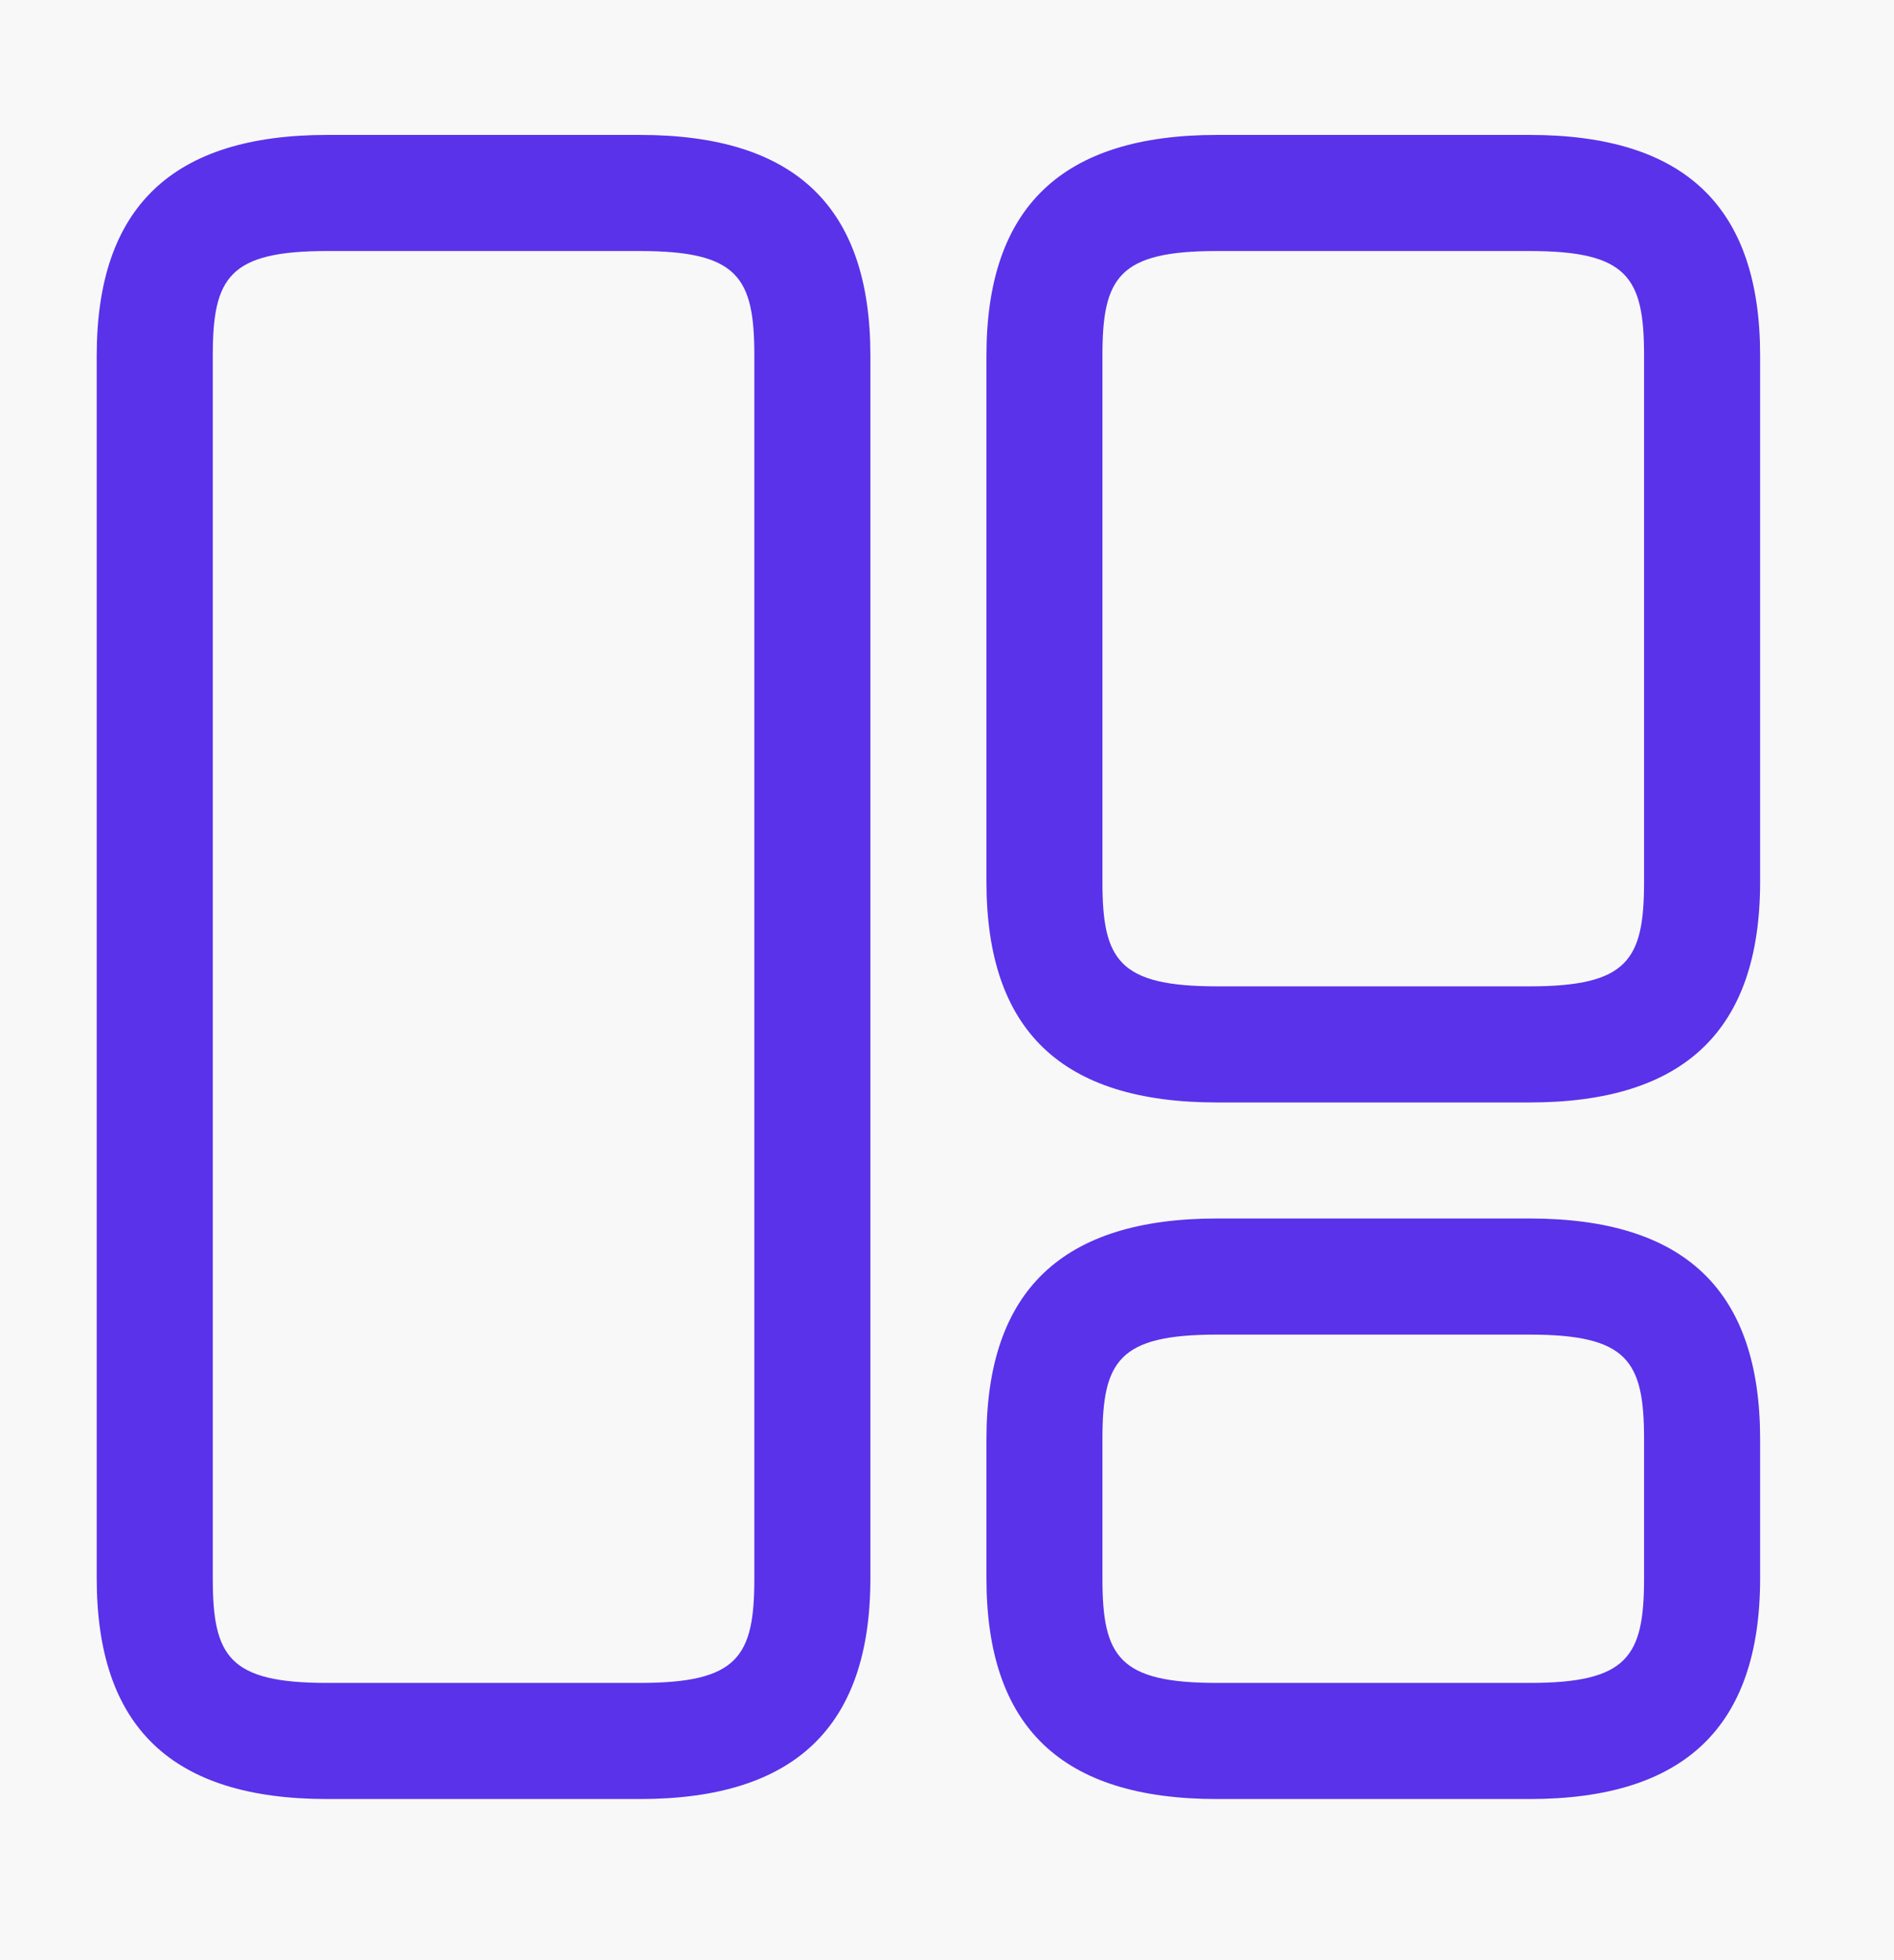 <svg width="29" height="30" viewBox="0 0 29 30" fill="none" xmlns="http://www.w3.org/2000/svg">
<rect width="29" height="30" fill="#292929"/>
<g id="Dashboard HR Management" clip-path="url(#clip0_0_1)">
<rect width="1440" height="1024" transform="translate(-40 -230)" fill="#F8FAFB"/>
<g id="Side Menu">
<g id="Rectangle 319" filter="url(#filter0_d_0_1)">
<mask id="path-1-inside-1_0_1" fill="white">
<path d="M-40 -128H233V794H-40V-128Z"/>
</mask>
<path d="M-40 -128H233V794H-40V-128Z" fill="white"/>
<path d="M232 -128V794H234V-128H232Z" fill="#E8E8E8" mask="url(#path-1-inside-1_0_1)"/>
</g>
<g id="Group 260">
<g id="Group 259">
<g id="Side Menu_2">
<rect id="Rectangle 296" x="-40" y="-16" width="272" height="62" fill="#F8F8F8"/>
<g id="Group 180">
<g id="Dashboard">
<g id="element-2 1">
<path id="Vector" d="M9.797 27.534H5.011C2.63 27.534 1.481 26.433 1.481 24.158V5.441C1.481 3.167 2.642 2.065 5.011 2.065H9.797C12.178 2.065 13.327 3.167 13.327 5.441V24.158C13.327 26.433 12.166 27.534 9.797 27.534ZM5.011 3.842C3.507 3.842 3.258 4.245 3.258 5.441V24.158C3.258 25.355 3.507 25.757 5.011 25.757H9.797C11.302 25.757 11.55 25.355 11.55 24.158V5.441C11.55 4.245 11.302 3.842 9.797 3.842H5.011Z" fill="#5932EA"/>
<path id="Vector_2" d="M23.419 16.873H18.634C16.253 16.873 15.104 15.771 15.104 13.496V5.441C15.104 3.167 16.264 2.065 18.634 2.065H23.419C25.8 2.065 26.95 3.167 26.95 5.441V13.496C26.95 15.771 25.789 16.873 23.419 16.873ZM18.634 3.842C17.129 3.842 16.88 4.245 16.88 5.441V13.496C16.88 14.693 17.129 15.096 18.634 15.096H23.419C24.924 15.096 25.173 14.693 25.173 13.496V5.441C25.173 4.245 24.924 3.842 23.419 3.842H18.634Z" fill="#5932EA"/>
<path id="Vector_3" d="M23.419 27.534H18.634C16.253 27.534 15.104 26.432 15.104 24.157V22.025C15.104 19.751 16.264 18.649 18.634 18.649H23.419C25.8 18.649 26.95 19.751 26.95 22.025V24.157C26.95 26.432 25.789 27.534 23.419 27.534ZM18.634 20.426C17.129 20.426 16.88 20.829 16.88 22.025V24.157C16.88 25.354 17.129 25.757 18.634 25.757H23.419C24.924 25.757 25.173 25.354 25.173 24.157V22.025C25.173 20.829 24.924 20.426 23.419 20.426H18.634Z" fill="#5932EA"/>
</g>
</g>
</g>
</g>
</g>
</g>
</g>
</g>
<defs>
<filter id="filter0_d_0_1" x="-90" y="-158" width="373" height="1022" filterUnits="userSpaceOnUse" color-interpolation-filters="sRGB">
<feFlood flood-opacity="0" result="BackgroundImageFix"/>
<feColorMatrix in="SourceAlpha" type="matrix" values="0 0 0 0 0 0 0 0 0 0 0 0 0 0 0 0 0 0 127 0" result="hardAlpha"/>
<feOffset dy="20"/>
<feGaussianBlur stdDeviation="25"/>
<feComposite in2="hardAlpha" operator="out"/>
<feColorMatrix type="matrix" values="0 0 0 0 0.861 0 0 0 0 0.879 0 0 0 0 0.975 0 0 0 0.5 0"/>
<feBlend mode="normal" in2="BackgroundImageFix" result="effect1_dropShadow_0_1"/>
<feBlend mode="normal" in="SourceGraphic" in2="effect1_dropShadow_0_1" result="shape"/>
</filter>
<clipPath id="clip0_0_1">
<rect width="1440" height="1024" fill="white" transform="translate(-40 -230)"/>
</clipPath>
</defs>
</svg>
